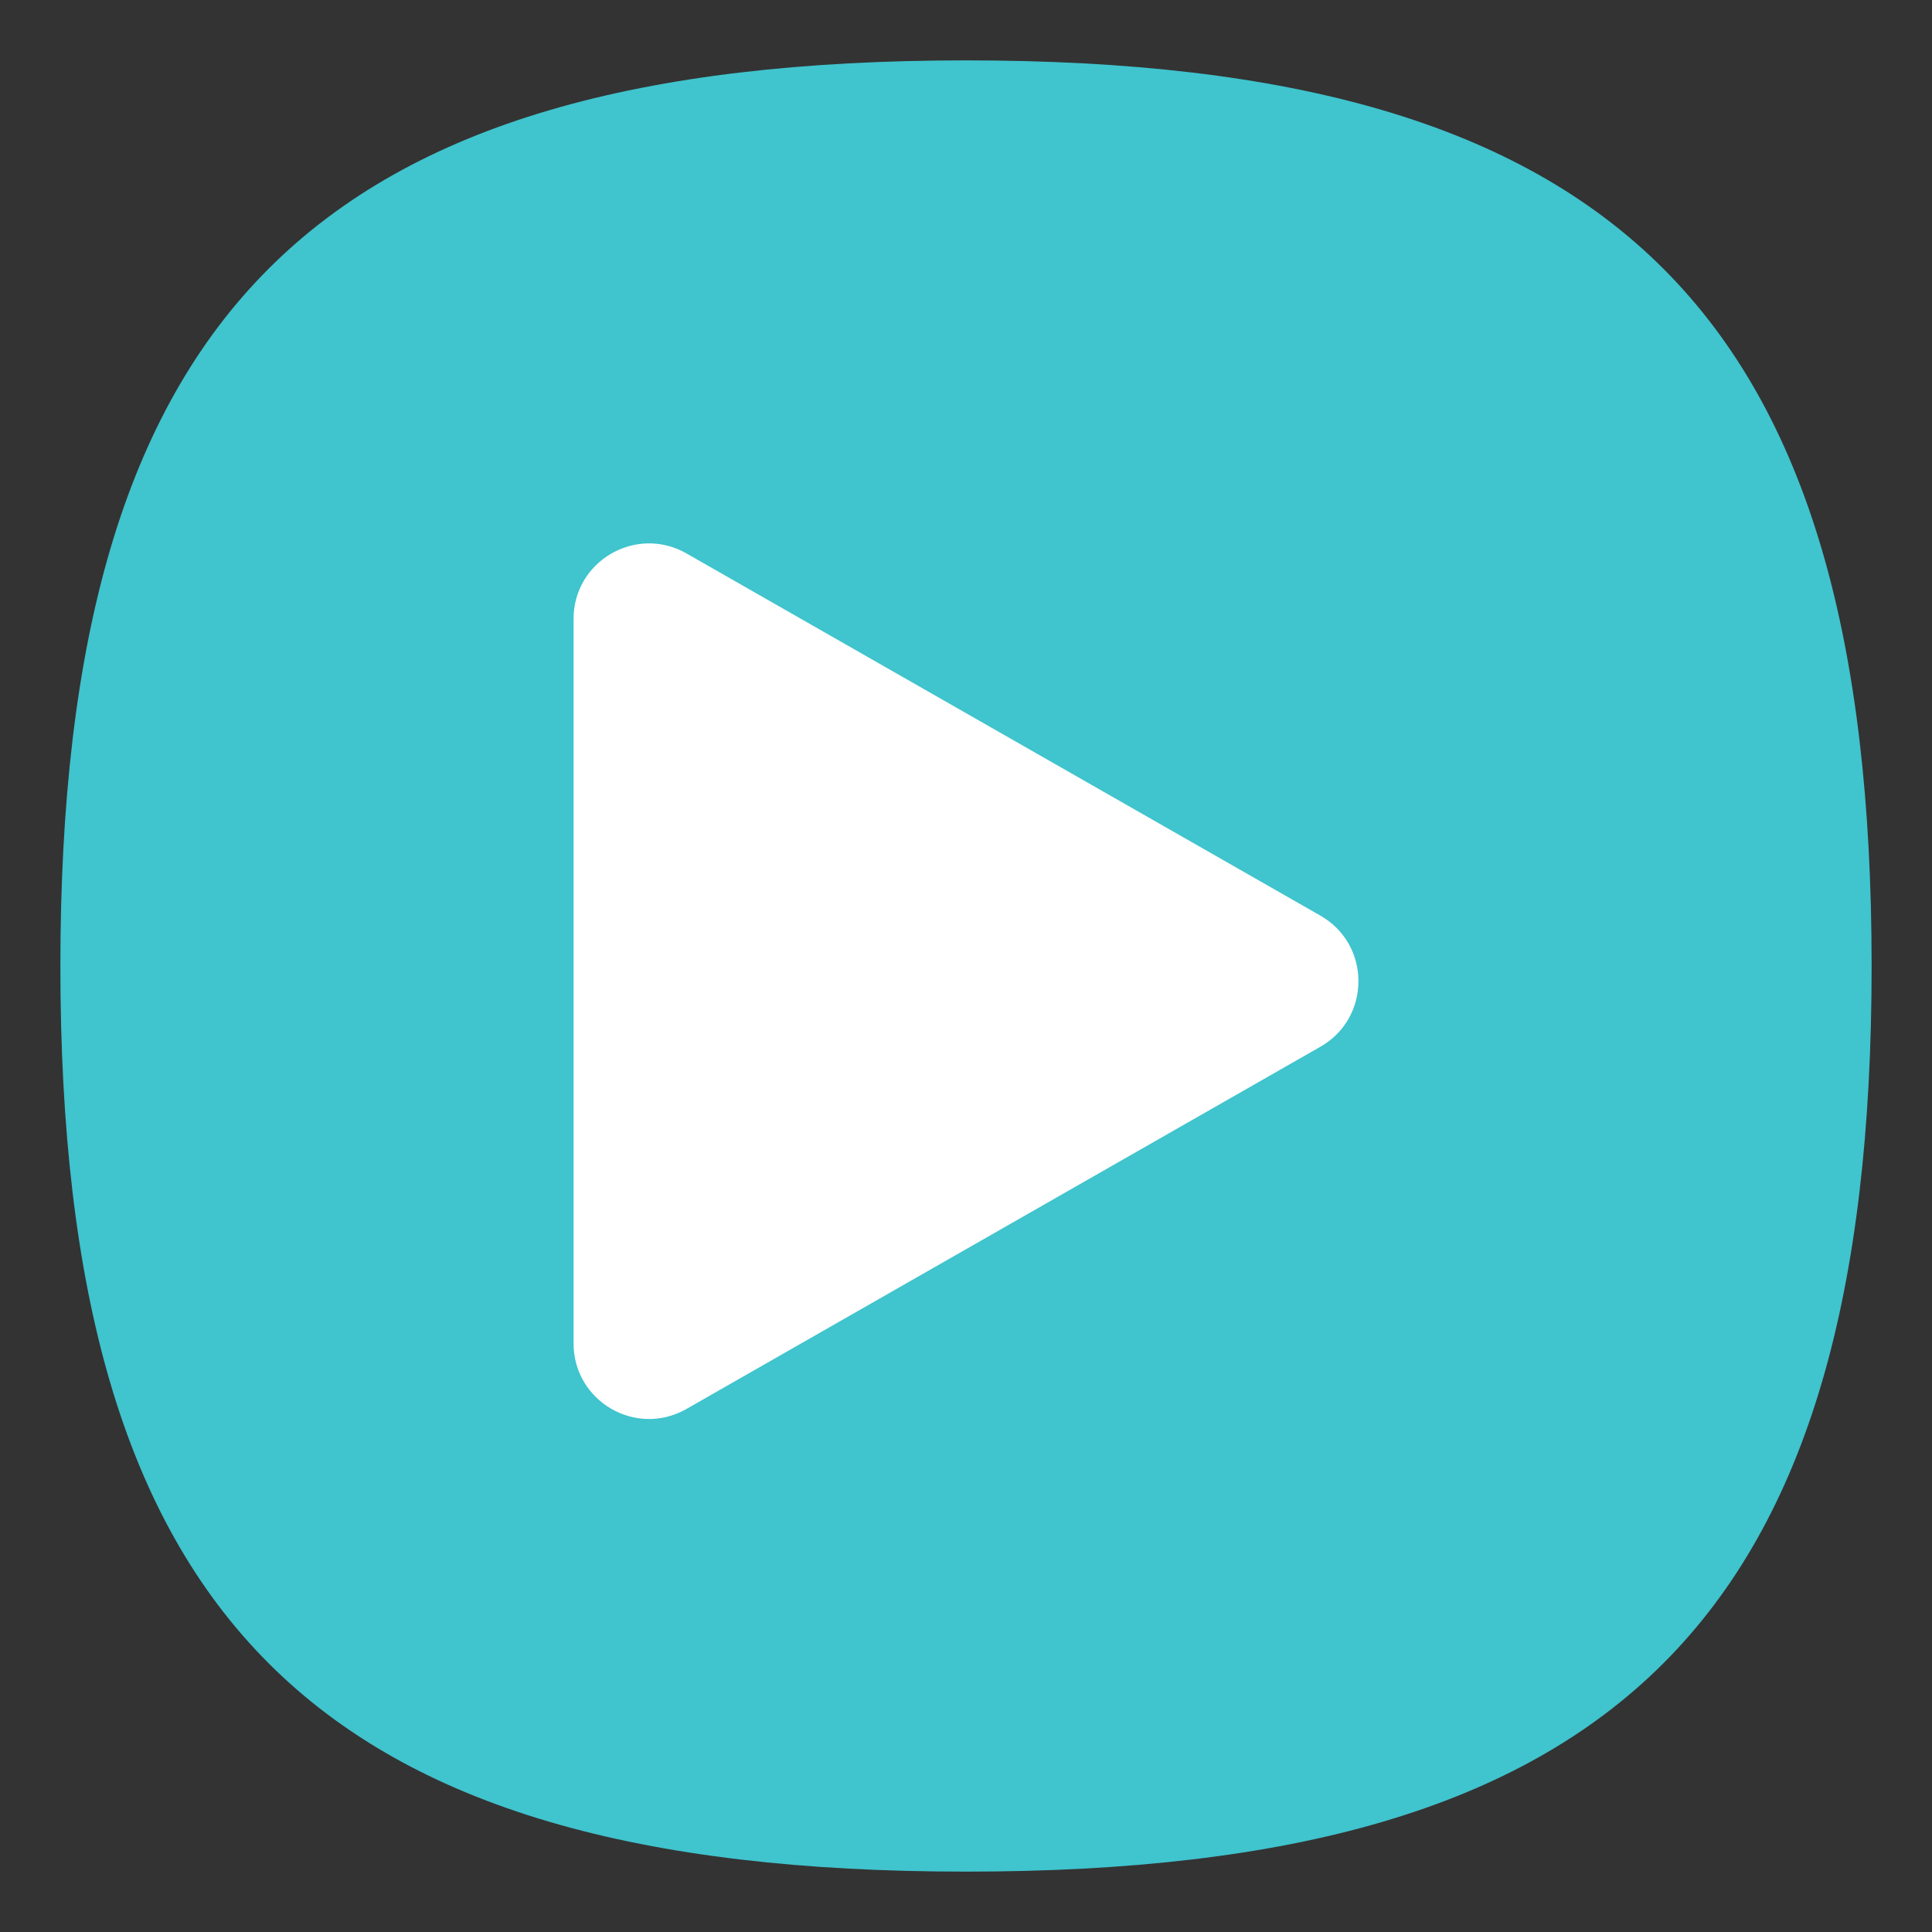<?xml version="1.0" encoding="UTF-8" standalone="no"?>
<svg
   viewbox="0 0 200 200"
   version="1.1"
   id="svg4"
   sodipodi:docname="hypnotix.svg"
   width="64"
   height="64"
   inkscape:version="1.1.1 (3bf5ae0d25, 2021-09-20, custom)"
   xmlns:inkscape="http://www.inkscape.org/namespaces/inkscape"
   xmlns:sodipodi="http://sodipodi.sourceforge.net/DTD/sodipodi-0.dtd"
   xmlns="http://www.w3.org/2000/svg"
   xmlns:svg="http://www.w3.org/2000/svg">
  <rect width="100%" height="100%" fill="#333333" stroke="none"/>
  <defs
     id="defs8" />
  <sodipodi:namedview
     id="namedview6"
     pagecolor="#ffffff"
     bordercolor="#666666"
     borderopacity="1.0"
     inkscape:pageshadow="2"
     inkscape:pageopacity="0.0"
     inkscape:pagecheckerboard="0"
     showgrid="false"
     inkscape:zoom="8"
     inkscape:cx="63"
     inkscape:cy="60.25"
     inkscape:window-width="1567"
     inkscape:window-height="932"
     inkscape:window-x="56"
     inkscape:window-y="50"
     inkscape:window-maximized="0"
     inkscape:current-layer="svg4"
     showguides="true" />
  <path
     d="M 2,32 C 2,10.4 10.4,2 32,2 53.6,2 62,10.4 62,32 62,53.6 53.6,62 32,62 10.4,62 2,53.6 2,32"
     id="path2"
     style="stroke-width:0.3;fill:#40c4ce;fill-opacity:1;stroke:none" />
  <path
     style="color:#000000;fill:#ffffff;fill-opacity:1;stroke:none;stroke-width:1;stroke-linecap:round;stroke-linejoin:round;-inkscape-stroke:none"
     d="M 22.726,18.325 C 21.059,17.387 18.999,18.592 19,20.504 v 23.998 c -6.37e-4,1.913 2.059,3.118 3.726,2.179 L 43.725,34.683 c 0.425,-0.239 0.744,-0.571 0.956,-0.95 C 44.894,33.354 45,32.929 45,32.503 c 0,-0.425 -0.106,-0.851 -0.319,-1.23 -0.213,-0.379 -0.531,-0.711 -0.956,-0.95 z"
     id="path1477"
     sodipodi:nodetypes="cccccssscc" />
</svg>
